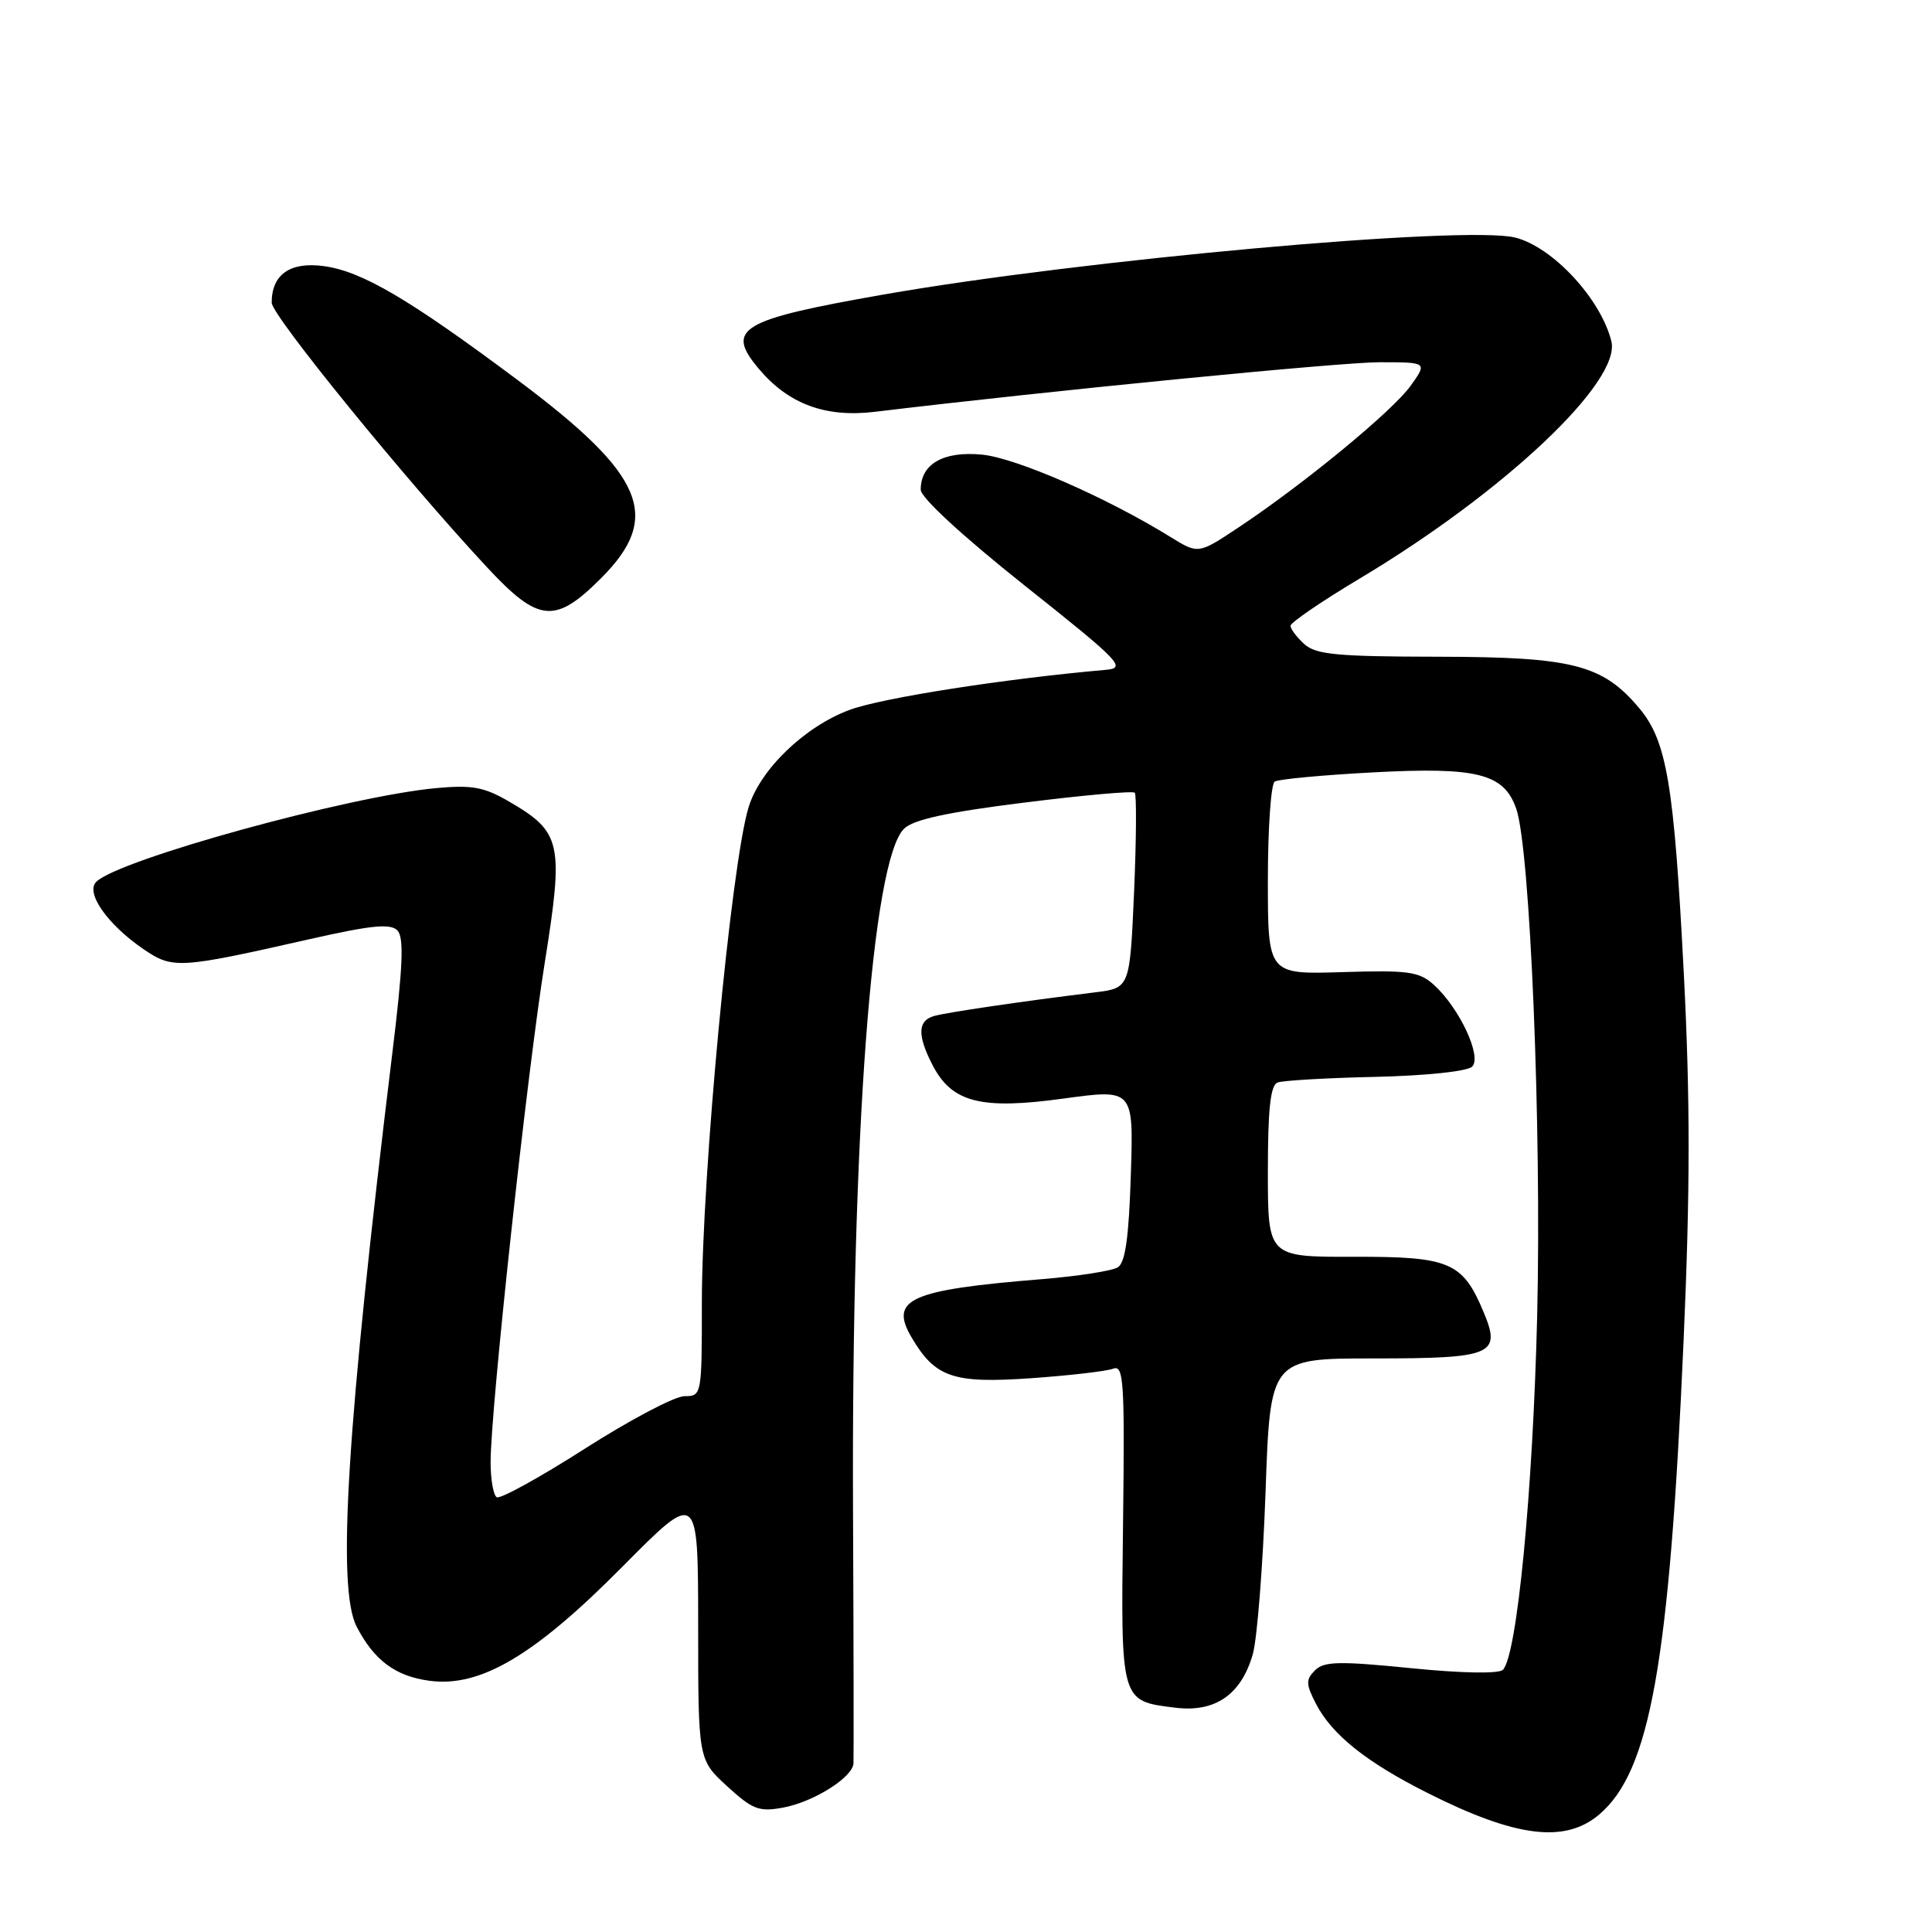 <?xml version="1.0" encoding="UTF-8" standalone="no"?>
<!DOCTYPE svg PUBLIC "-//W3C//DTD SVG 1.1//EN" "http://www.w3.org/Graphics/SVG/1.1/DTD/svg11.dtd" >
<svg xmlns="http://www.w3.org/2000/svg" xmlns:xlink="http://www.w3.org/1999/xlink" version="1.1" viewBox="0 0 256 256">
 <g >
 <path fill="currentColor"
d=" M 211.87 240.46 C 218.64 234.76 221.20 220.46 223.08 177.75 C 223.96 157.79 223.97 145.76 223.12 129.13 C 221.82 103.88 220.87 98.19 217.20 93.83 C 212.35 88.06 208.40 87.05 190.58 87.02 C 177.19 87.00 174.37 86.74 172.83 85.35 C 171.82 84.43 171.00 83.34 171.00 82.92 C 171.00 82.49 175.16 79.65 180.25 76.61 C 199.35 65.18 214.86 50.54 213.51 45.20 C 212.10 39.58 205.74 32.73 200.78 31.48 C 194.20 29.83 143.33 34.42 117.00 39.04 C 98.06 42.37 96.07 43.55 100.53 48.85 C 104.47 53.54 109.36 55.35 115.90 54.57 C 139.23 51.76 177.56 48.00 182.78 48.00 C 189.14 48.00 189.14 48.00 186.93 51.10 C 184.56 54.43 172.83 64.09 164.14 69.87 C 158.78 73.43 158.78 73.43 155.14 71.18 C 146.64 65.92 134.63 60.67 130.12 60.24 C 125.00 59.75 122.00 61.47 122.00 64.89 C 122.00 65.93 127.51 71.01 135.75 77.57 C 148.56 87.75 149.29 88.52 146.50 88.76 C 133.07 89.94 116.76 92.49 112.53 94.08 C 106.57 96.31 100.69 102.00 99.18 107.00 C 96.86 114.71 93.00 155.71 93.00 172.66 C 93.00 184.89 92.98 185.00 90.69 185.00 C 89.42 185.00 83.49 188.13 77.51 191.95 C 71.53 195.77 66.27 198.67 65.82 198.39 C 65.37 198.11 65.00 196.00 65.01 193.69 C 65.02 186.59 69.83 142.28 72.17 127.64 C 74.72 111.68 74.41 110.26 67.47 106.22 C 64.15 104.28 62.56 103.99 57.77 104.43 C 46.15 105.51 15.69 113.91 12.75 116.85 C 11.29 118.31 14.27 122.54 19.06 125.80 C 22.90 128.41 23.73 128.36 41.00 124.45 C 49.21 122.59 51.75 122.34 52.66 123.29 C 53.55 124.21 53.39 128.08 51.99 139.50 C 45.95 189.01 44.61 210.42 47.26 215.54 C 49.57 220.00 52.40 222.11 56.90 222.71 C 63.64 223.62 70.81 219.38 82.50 207.57 C 92.50 197.48 92.50 197.48 92.51 215.32 C 92.51 233.16 92.51 233.16 96.34 236.68 C 99.74 239.79 100.59 240.11 103.80 239.51 C 107.81 238.76 112.95 235.53 113.09 233.68 C 113.13 233.03 113.11 217.88 113.03 200.00 C 112.82 150.34 115.54 114.00 119.79 109.81 C 121.02 108.60 125.51 107.62 135.70 106.35 C 143.52 105.37 150.11 104.78 150.36 105.04 C 150.61 105.29 150.57 111.22 150.27 118.21 C 149.71 130.92 149.71 130.92 145.11 131.49 C 135.36 132.69 125.43 134.15 123.75 134.63 C 121.59 135.25 121.53 137.19 123.57 141.13 C 126.13 146.09 129.96 147.07 140.89 145.57 C 150.21 144.29 150.21 144.29 149.84 155.68 C 149.58 163.98 149.11 167.32 148.11 167.93 C 147.35 168.40 142.85 169.10 138.11 169.49 C 120.50 170.92 117.79 172.14 120.81 177.25 C 123.93 182.54 126.31 183.34 136.64 182.62 C 141.75 182.26 146.64 181.69 147.50 181.36 C 148.90 180.82 149.04 183.02 148.81 201.86 C 148.51 225.62 148.44 225.38 155.74 226.28 C 161.01 226.93 164.46 224.56 166.00 219.20 C 166.58 217.17 167.34 207.51 167.69 197.75 C 168.31 180.00 168.31 180.00 182.03 180.00 C 197.78 180.00 198.95 179.51 196.59 173.87 C 193.81 167.22 192.11 166.50 179.39 166.53 C 168.00 166.56 168.00 166.56 168.00 155.25 C 168.00 146.96 168.34 143.81 169.28 143.44 C 169.99 143.17 175.84 142.83 182.27 142.69 C 189.04 142.53 194.44 141.96 195.07 141.33 C 196.40 140.00 193.37 133.55 190.00 130.50 C 188.04 128.73 186.63 128.54 177.89 128.81 C 168.00 129.12 168.00 129.12 168.00 116.62 C 168.00 109.74 168.41 103.86 168.91 103.56 C 169.41 103.25 175.23 102.70 181.84 102.35 C 195.75 101.60 199.28 102.49 200.91 107.16 C 202.76 112.47 204.28 149.55 203.68 174.50 C 203.11 197.74 201.01 219.39 199.14 221.26 C 198.60 221.80 193.73 221.72 186.95 221.04 C 177.45 220.09 175.44 220.13 174.24 221.33 C 173.01 222.56 173.03 223.16 174.37 225.76 C 176.50 229.86 181.03 233.49 189.16 237.58 C 200.82 243.45 207.33 244.28 211.87 240.46 Z  M 79.63 76.63 C 87.77 68.50 85.45 62.97 68.66 50.41 C 54.23 39.63 47.96 35.94 42.90 35.26 C 38.43 34.66 36.00 36.37 36.00 40.11 C 36.00 41.79 53.81 63.67 64.61 75.25 C 71.37 82.50 73.56 82.71 79.63 76.63 Z "/>
</g>
</svg>